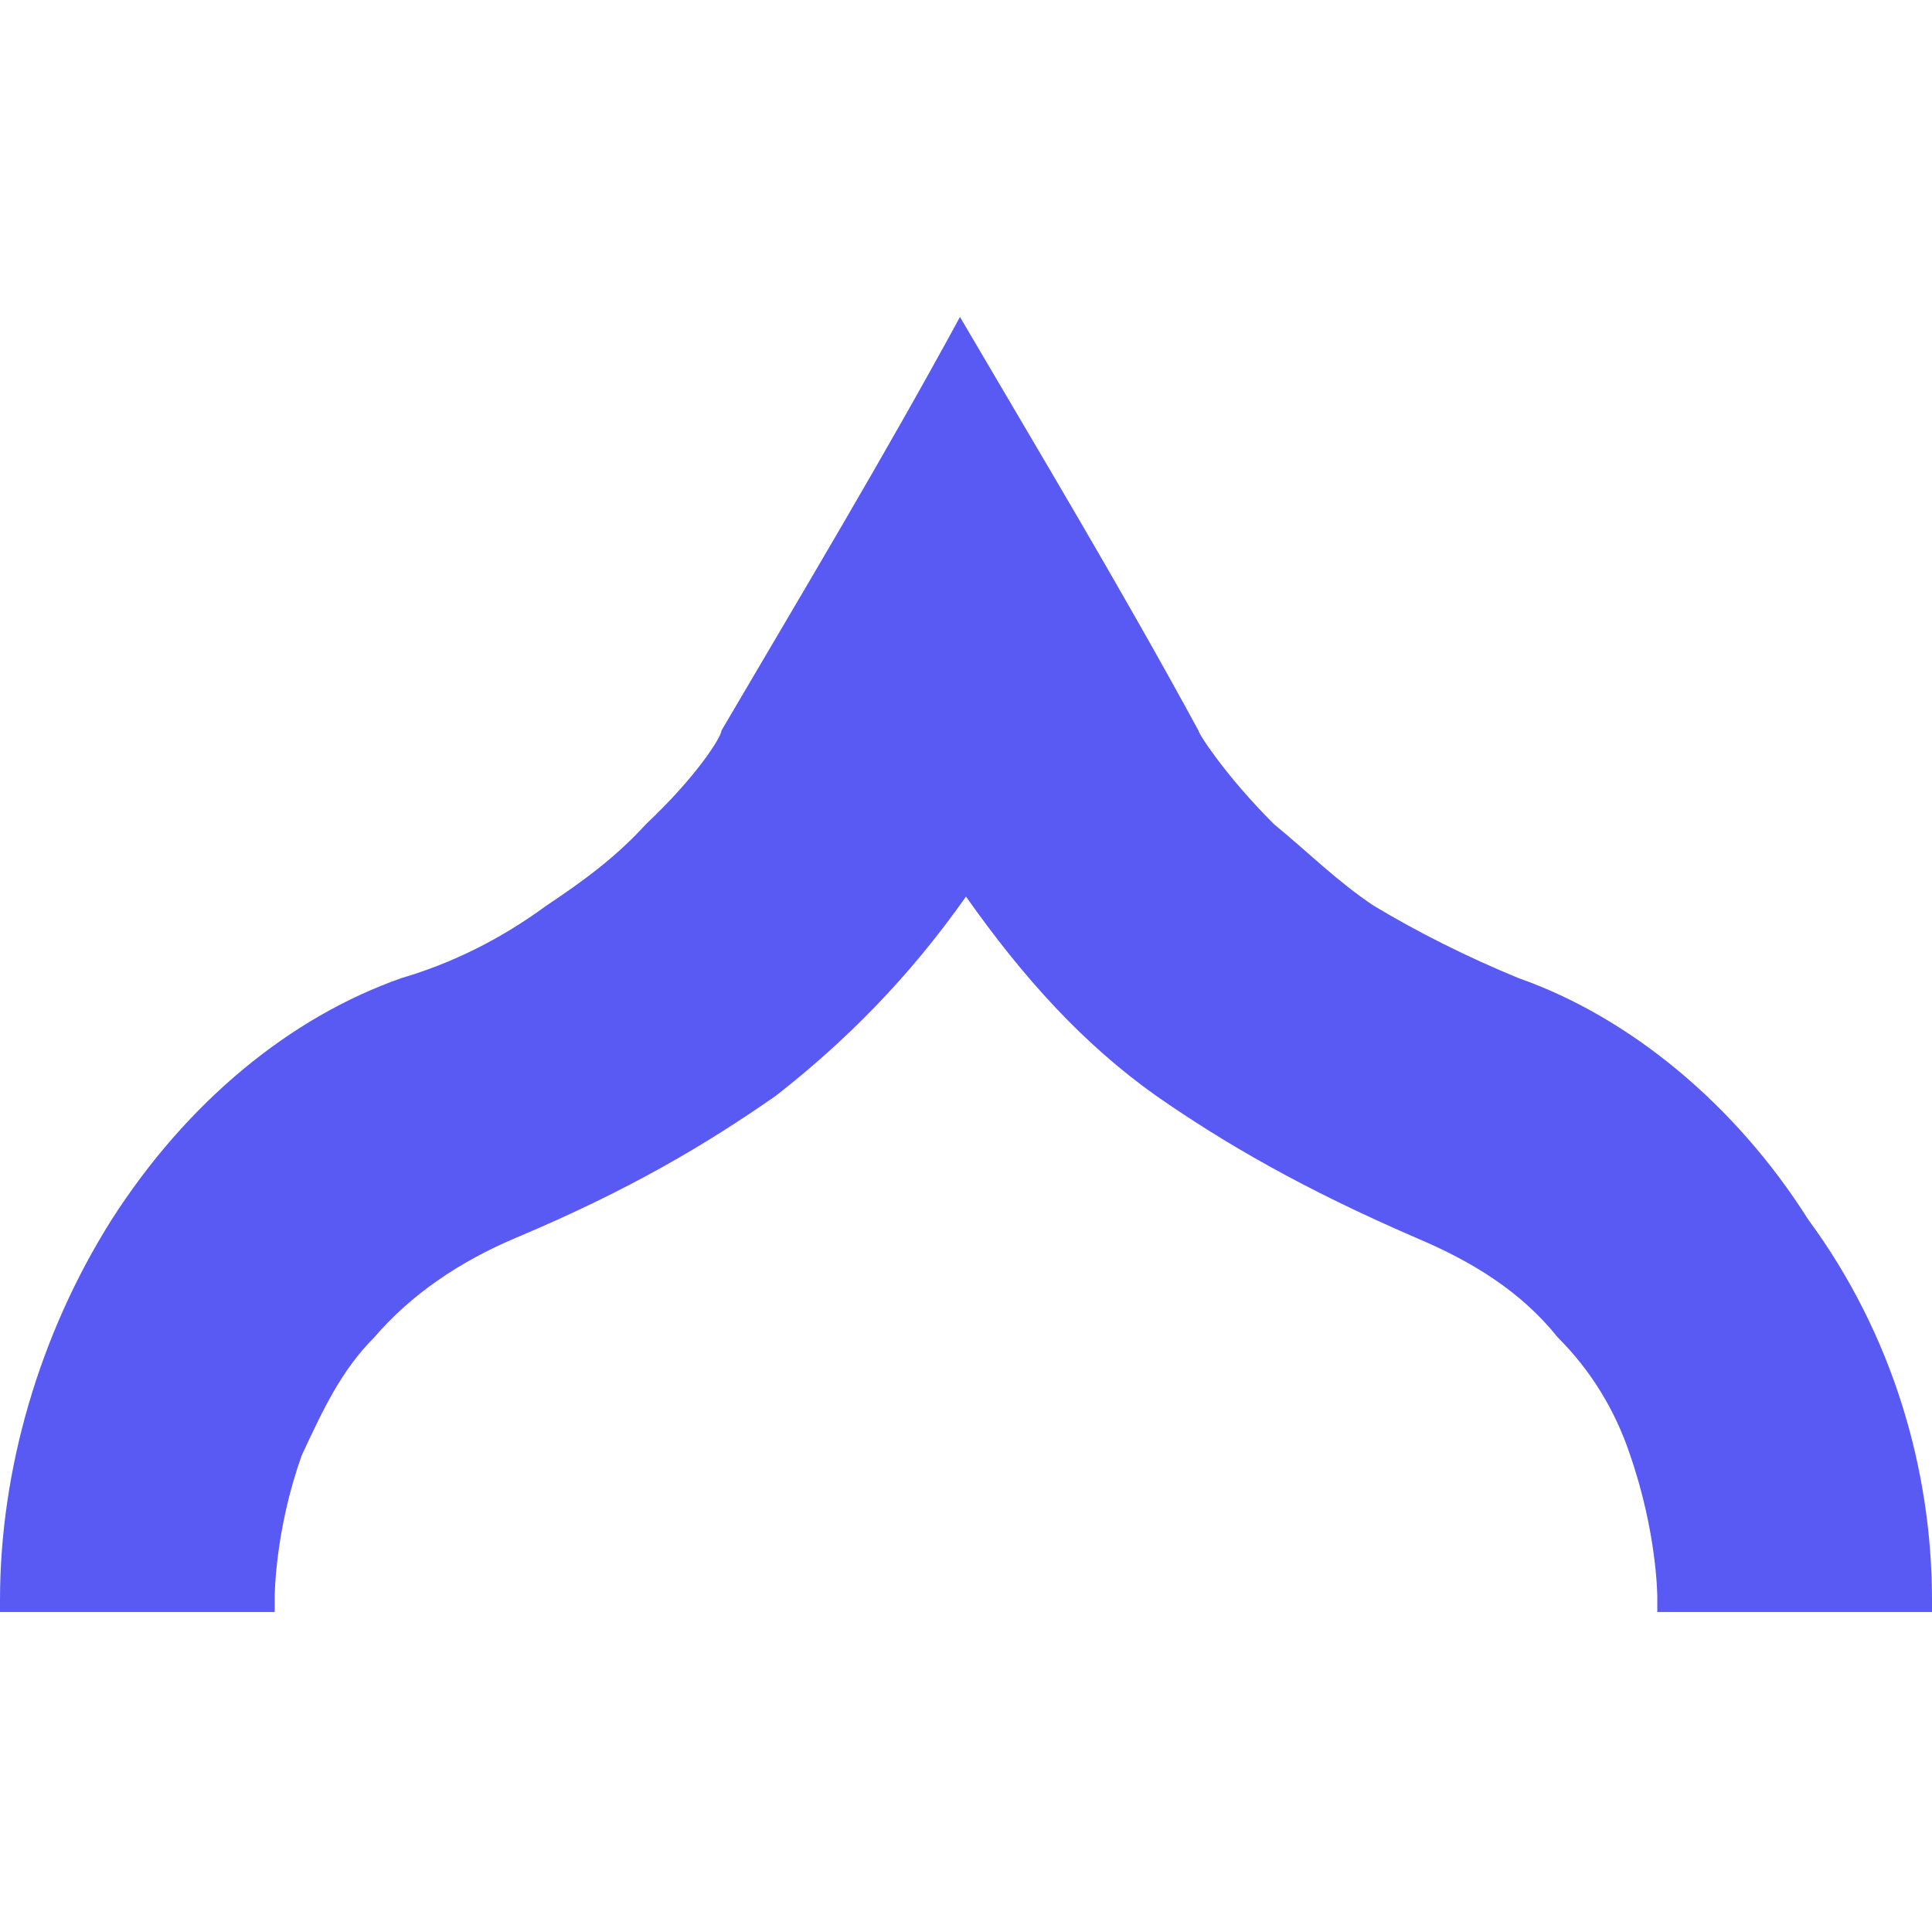 <?xml version="1.0" encoding="utf-8"?>
<!-- Generator: Adobe Illustrator 23.0.5, SVG Export Plug-In . SVG Version: 6.00 Build 0)  -->
<svg version="1.1" id="Layer_1" xmlns:v="https://vecta.io/nano"
	 xmlns="http://www.w3.org/2000/svg" xmlns:xlink="http://www.w3.org/1999/xlink" x="0px" y="0px" viewBox="0 0 64 64"
	 style="enable-background:new 0 0 64 64;" xml:space="preserve">
<style type="text/css">
	.st0{fill:#5959F4;}
</style>
<path class="st0" d="M64,53v0.4h-0.4c-2.7,0-3.3,0-3.6,0c-0.1,0-0.1,0-0.3,0c-0.3,0-1.1,0-4.3,0h-0.5v-0.5c0,0,0-2.1-0.9-4.7
	c-0.5-1.5-1.3-2.8-2.4-3.9c-1.2-1.5-2.8-2.5-4.7-3.3c-3.7-1.6-6.3-3.1-8.6-4.7c-2.4-1.7-4.4-3.9-6.3-6.6c-1.9,2.7-4,4.8-6.3,6.6
	c-2.3,1.6-4.8,3.1-8.6,4.7c-1.9,0.8-3.5,1.9-4.7,3.3c-1.1,1.1-1.7,2.4-2.4,3.9c-0.9,2.5-0.9,4.7-0.9,4.7v0.5H8.6c-3.2,0-3.9,0-4.3,0
	c-0.1,0-0.1,0-0.3,0c-0.3,0-1.1,0-3.6,0H0V53c0-4.3,1.3-8.8,3.7-12.6c2.5-3.9,5.9-6.7,9.6-8c1.7-0.5,3.3-1.3,4.8-2.4
	c1.2-0.8,2.3-1.6,3.3-2.7c1.7-1.6,2.5-2.9,2.5-3.1c2.7-4.6,5.4-9.1,7.9-13.7c2.7,4.6,5.4,9.1,7.9,13.7c0,0.1,0.9,1.5,2.5,3.1
	c1.1,0.9,2.1,1.9,3.3,2.7c1.5,0.9,3.1,1.7,4.8,2.4c3.7,1.3,7.2,4.2,9.6,8C62.7,44.2,64,48.7,64,53z"/>
</svg>
